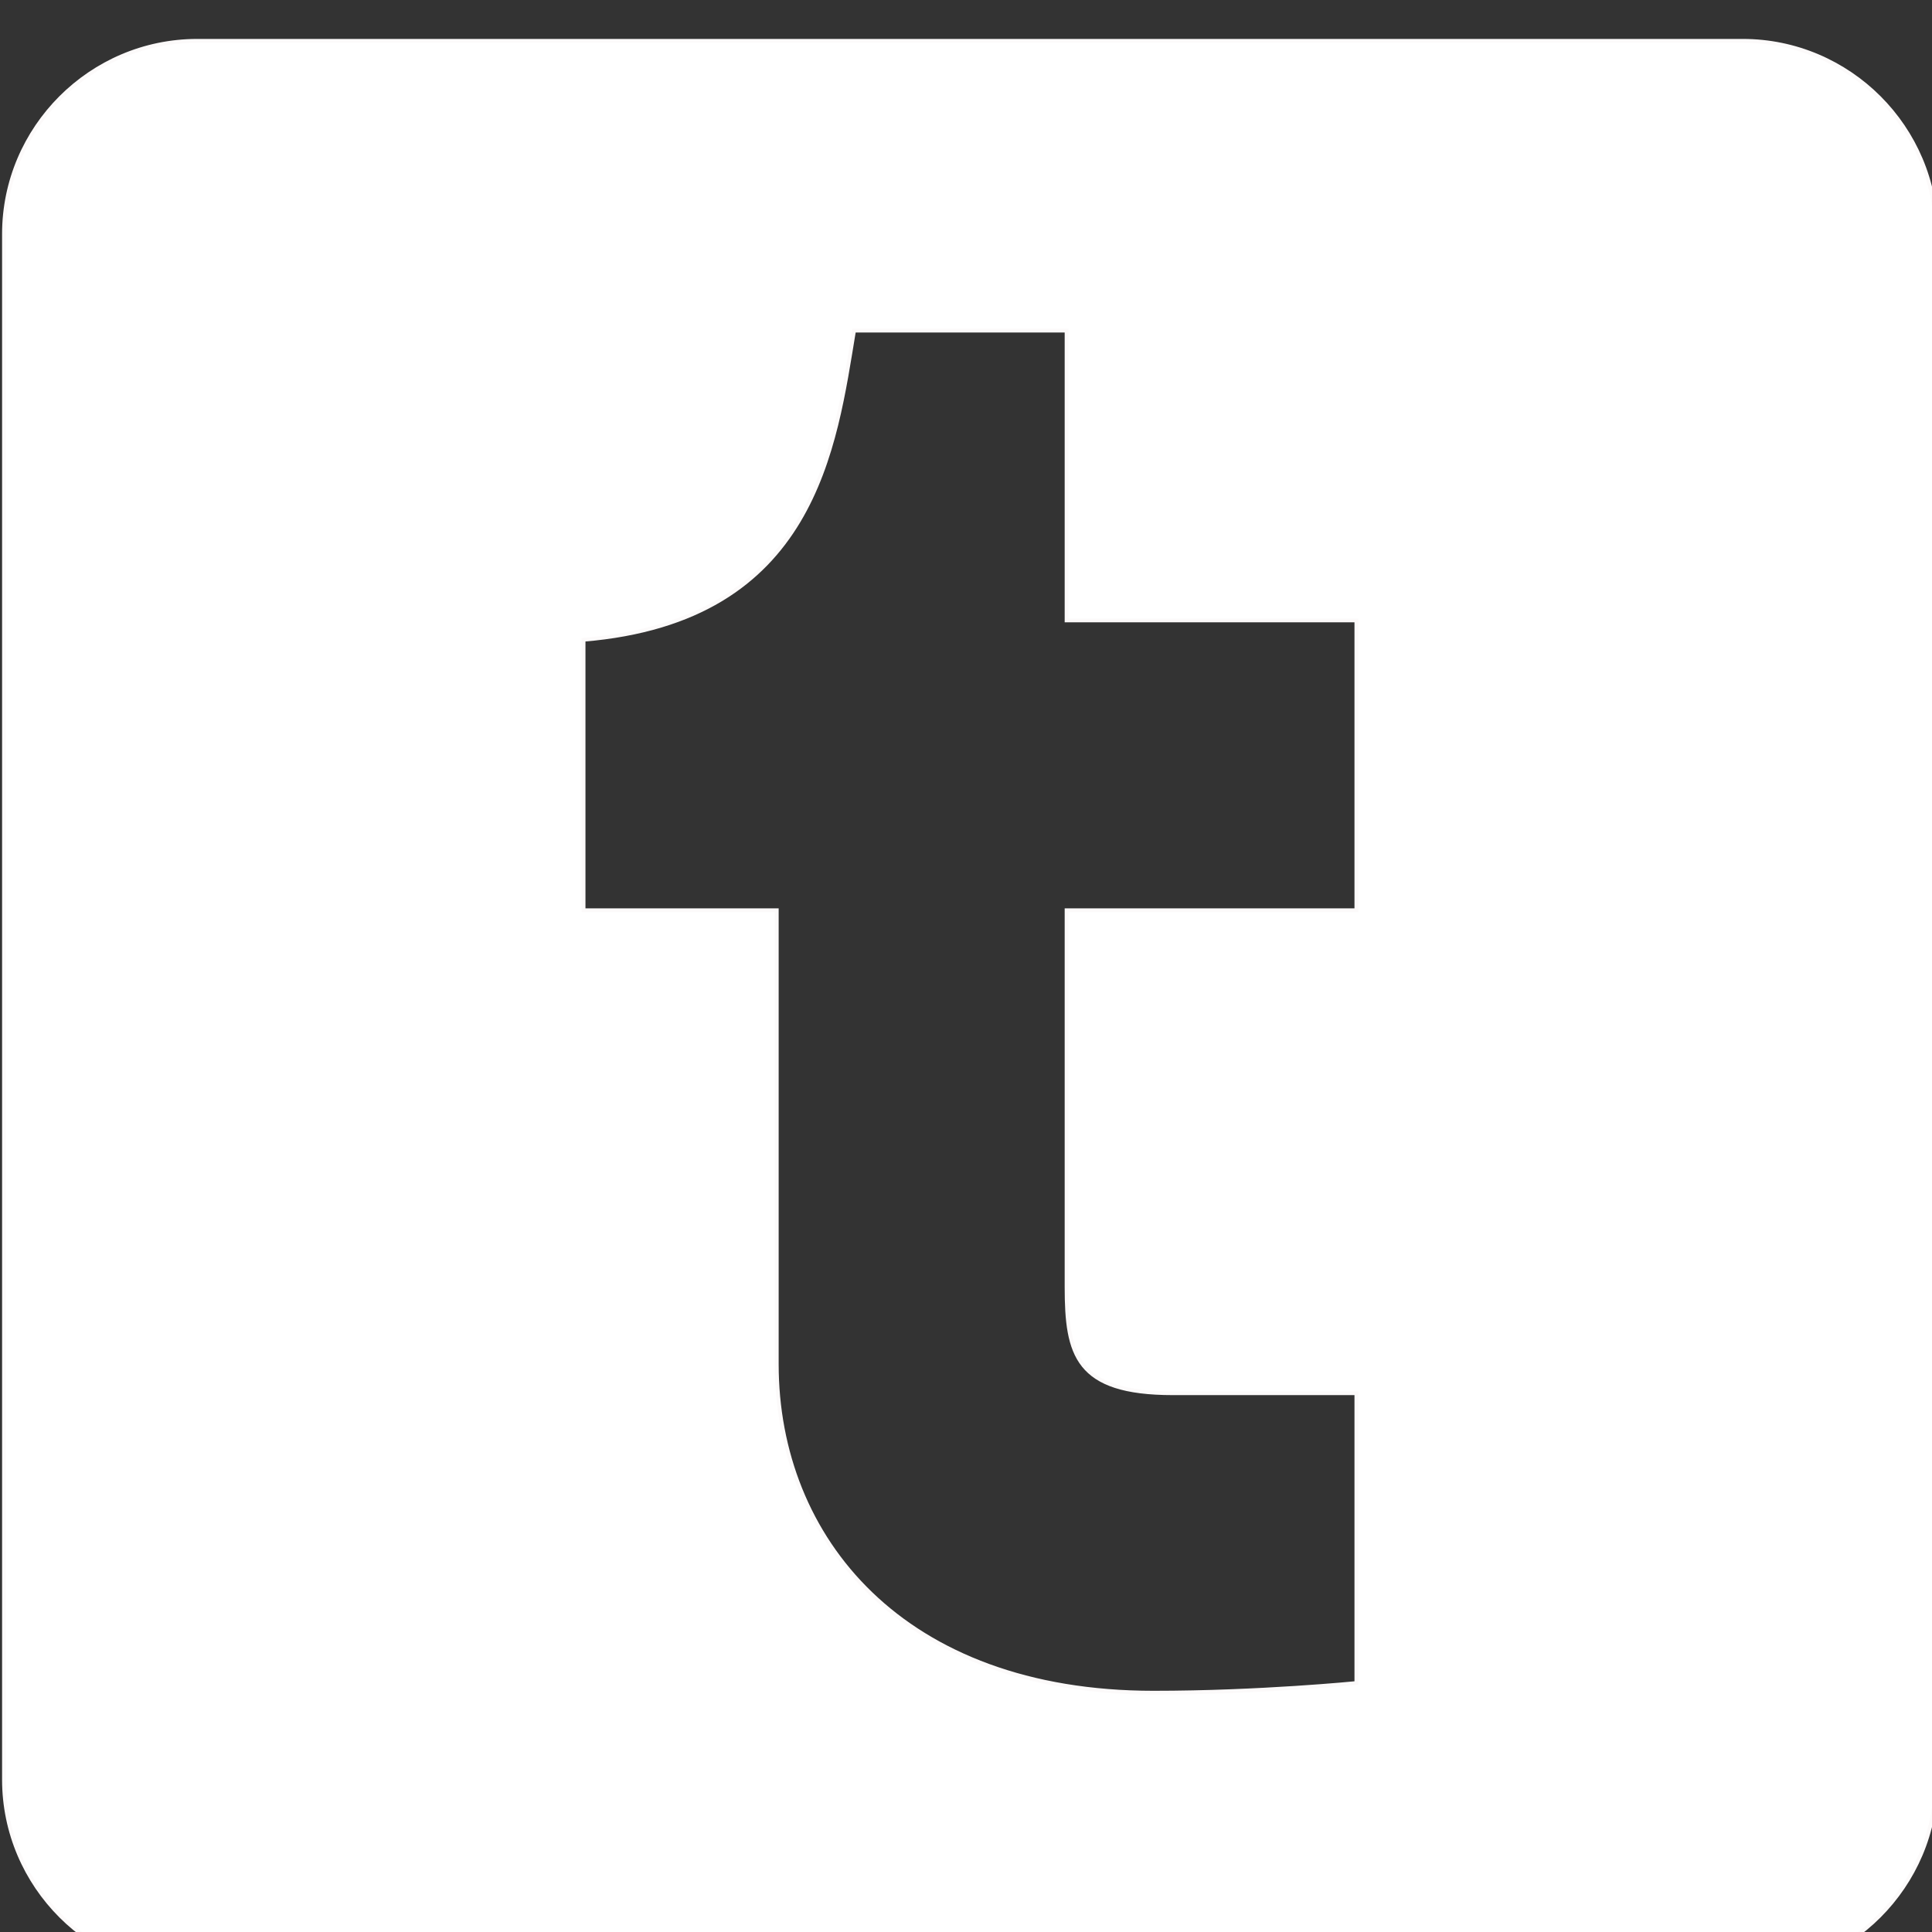 <?xml version="1.0" encoding="utf-8"?>
<!-- Generator: Adobe Illustrator 13.0.0, SVG Export Plug-In . SVG Version: 6.00 Build 14948)  -->
<!DOCTYPE svg PUBLIC "-//W3C//DTD SVG 1.1//EN" "http://www.w3.org/Graphics/SVG/1.1/DTD/svg11.dtd">
<svg version="1.1" id="Capa_1" xmlns="http://www.w3.org/2000/svg" xmlns:xlink="http://www.w3.org/1999/xlink" x="0px" y="0px"
	 width="510px" height="510px" viewBox="0 0 510 510" enable-background="new 0 0 510 510" xml:space="preserve">
<rect x="0" y="0" width="510" height="510" fill="#333333" stroke="none"/>
<g>
	<g id="post-tumblr">
		<path fill="#FFFFFF" stroke="#FCFAFA" d="M460.049,10.777h-408c-28.05,0-51,22.95-51,51v408c0,28.049,22.95,51,51,51h408
			c28.051,0,51-22.951,51-51v-408C511.049,33.727,488.1,10.777,460.049,10.777z M358.049,240.277h-76.5c0,0,0,96.901,0,99.45
			c0,17.85,2.551,28.051,28.051,28.051c22.949,0,48.449,0,48.449,0v76.5c0,0-25.5,2.549-53.549,2.549
			c-66.301,0-99.451-40.799-99.451-86.699c0-30.6,0-119.85,0-119.85h-51v-71.4c61.2-5.1,66.3-51,71.4-81.6h56.1v76.5h76.5V240.277z"
			/>
	</g>
</g>
</svg>

